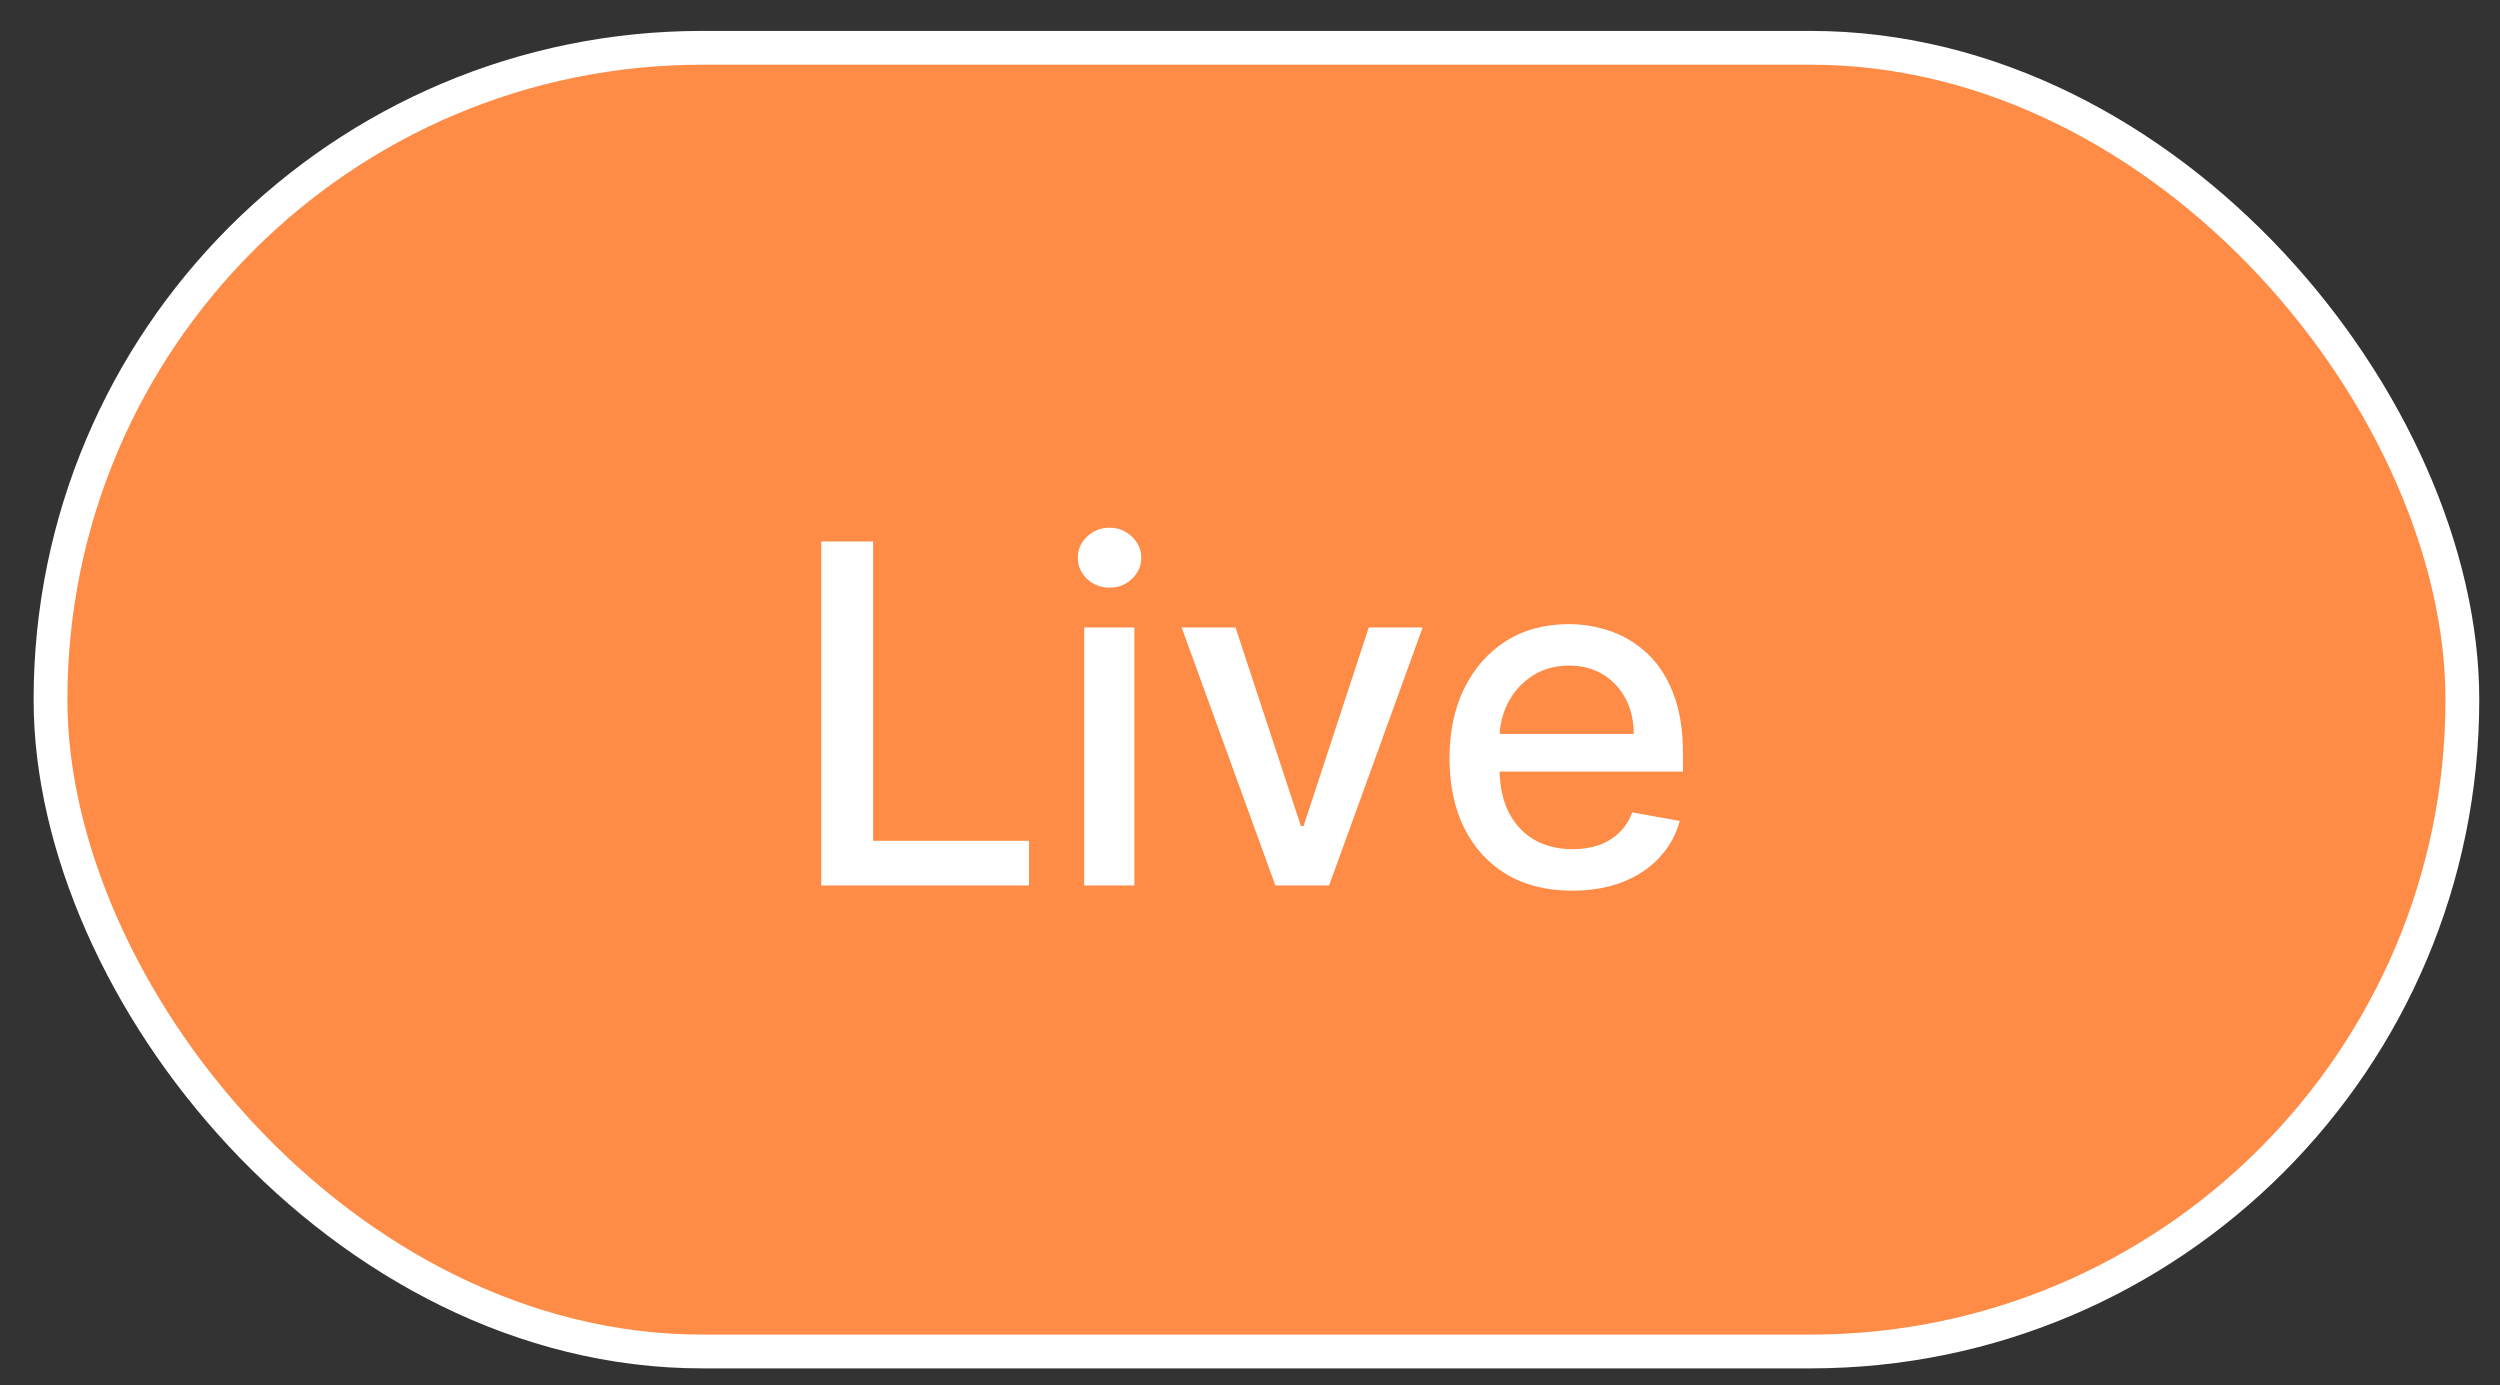 <svg width="74" height="41" viewBox="0 0 74 41" fill="none" xmlns="http://www.w3.org/2000/svg">
<rect x="0" y="0" width="74" height="41" fill="#333333" stroke="none"/>
<rect x="1.495" y="1.415" width="71.391" height="38.589" rx="19.294" fill="#FE8B46"/>
<path d="M24.309 26.21V16.028H25.845V24.887H30.459V26.21H24.309ZM32.092 26.21V18.573H33.578V26.21H32.092ZM32.843 17.395C32.584 17.395 32.362 17.309 32.176 17.136C31.994 16.961 31.903 16.752 31.903 16.51C31.903 16.265 31.994 16.056 32.176 15.884C32.362 15.708 32.584 15.62 32.843 15.62C33.101 15.62 33.322 15.708 33.504 15.884C33.689 16.056 33.782 16.265 33.782 16.51C33.782 16.752 33.689 16.961 33.504 17.136C33.322 17.309 33.101 17.395 32.843 17.395ZM42.111 18.573L39.342 26.21H37.751L34.977 18.573H36.572L38.506 24.45H38.586L40.515 18.573H42.111ZM46.539 26.364C45.787 26.364 45.139 26.203 44.595 25.881C44.055 25.557 43.638 25.101 43.343 24.514C43.051 23.924 42.905 23.233 42.905 22.441C42.905 21.659 43.051 20.97 43.343 20.373C43.638 19.776 44.048 19.311 44.575 18.976C45.106 18.641 45.726 18.474 46.435 18.474C46.866 18.474 47.283 18.545 47.688 18.688C48.092 18.83 48.455 19.054 48.776 19.359C49.098 19.664 49.352 20.06 49.537 20.547C49.723 21.031 49.816 21.619 49.816 22.312V22.839H43.745V21.725H48.359C48.359 21.334 48.279 20.988 48.12 20.686C47.961 20.381 47.737 20.141 47.449 19.965C47.164 19.79 46.829 19.702 46.445 19.702C46.027 19.702 45.663 19.805 45.351 20.01C45.043 20.212 44.804 20.477 44.635 20.805C44.469 21.13 44.387 21.483 44.387 21.864V22.735C44.387 23.245 44.476 23.679 44.655 24.037C44.837 24.395 45.091 24.668 45.416 24.857C45.74 25.043 46.12 25.136 46.554 25.136C46.836 25.136 47.093 25.096 47.325 25.016C47.557 24.934 47.757 24.811 47.926 24.648C48.095 24.486 48.225 24.286 48.314 24.047L49.721 24.3C49.608 24.715 49.406 25.078 49.114 25.389C48.826 25.698 48.463 25.938 48.026 26.11C47.592 26.279 47.096 26.364 46.539 26.364Z" fill="white"/>
<rect x="1.495" y="1.415" width="71.391" height="38.589" rx="19.294" stroke="white"/>
</svg>

